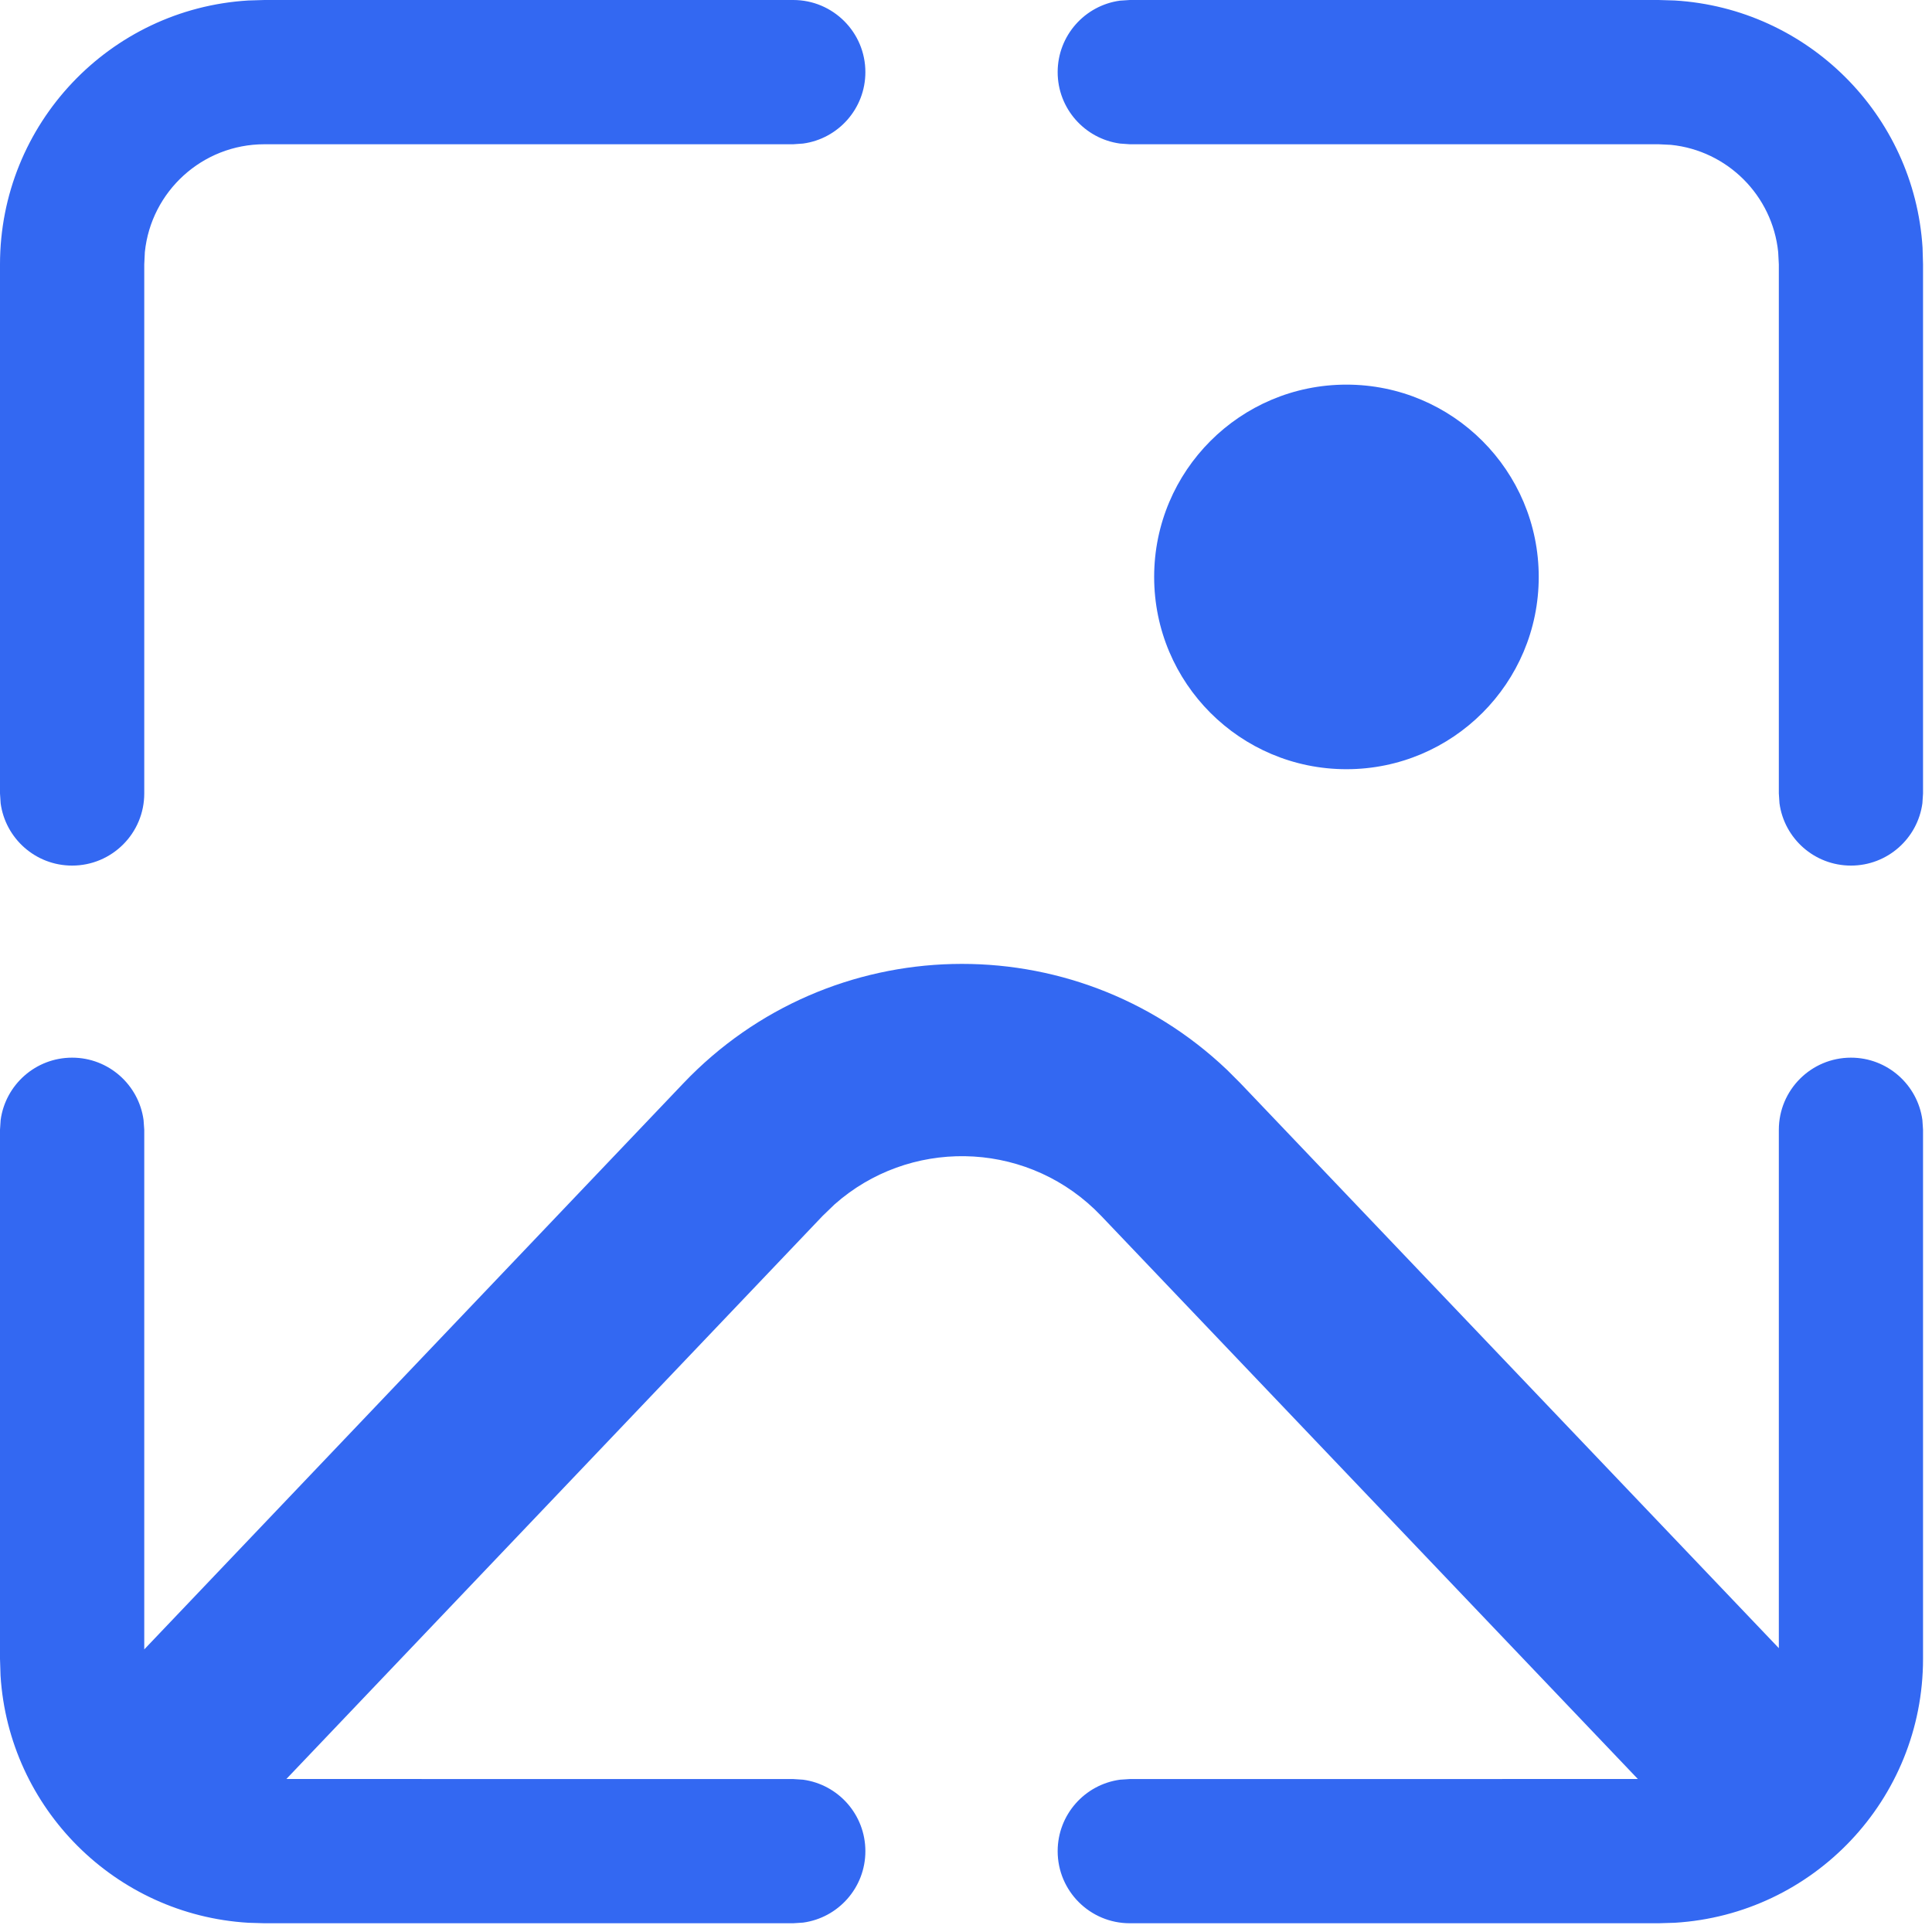 <svg width="36" height="36" viewBox="0 0 36 36" fill="none" xmlns="http://www.w3.org/2000/svg">
<path d="M22.866 19.937L23.112 20.183L33.146 30.711V21.052C33.146 20.31 33.748 19.708 34.49 19.708C35.17 19.708 35.732 20.214 35.821 20.87L35.833 21.052V30.91C35.833 33.531 33.788 35.673 31.206 35.828L30.906 35.837H21.052C20.31 35.837 19.708 35.236 19.708 34.494C19.708 33.813 20.214 33.251 20.87 33.162L21.052 33.15L30.519 33.149L20.518 22.655C20.478 22.613 20.437 22.572 20.395 22.532C19.037 21.239 16.93 21.221 15.552 22.441L15.329 22.656L5.336 33.149L14.781 33.15L14.964 33.162C15.62 33.251 16.125 33.813 16.125 34.494C16.125 35.174 15.62 35.736 14.964 35.825L14.781 35.837H4.927L4.627 35.828C2.149 35.68 0.165 33.699 0.01 31.223L0 30.91V21.052L0.012 20.87C0.101 20.214 0.663 19.708 1.344 19.708C2.024 19.708 2.586 20.214 2.675 20.87L2.688 21.052V30.734L12.734 20.185C15.463 17.319 20 17.208 22.866 19.937ZM14.781 0C15.523 0 16.125 0.602 16.125 1.344C16.125 2.024 15.62 2.586 14.964 2.675L14.781 2.688H4.927C3.768 2.688 2.814 3.569 2.699 4.698L2.688 4.927V14.785C2.688 15.528 2.086 16.129 1.344 16.129C0.663 16.129 0.101 15.624 0.012 14.968L0 14.785V4.927C0 2.307 2.046 0.164 4.627 0.009L4.927 0H14.781ZM30.906 0L31.206 0.009C33.684 0.158 35.669 2.138 35.824 4.615L35.833 4.927V14.785L35.821 14.968C35.732 15.624 35.17 16.129 34.49 16.129C33.809 16.129 33.247 15.624 33.158 14.968L33.146 14.785V4.927L33.134 4.698C33.027 3.644 32.189 2.806 31.135 2.699L30.906 2.688H21.052L20.87 2.675C20.214 2.586 19.708 2.024 19.708 1.344C19.708 0.663 20.214 0.101 20.87 0.012L21.052 0H30.906ZM25.089 7.167C27.068 7.167 28.672 8.771 28.672 10.75C28.672 12.729 27.068 14.333 25.089 14.333C23.11 14.333 21.506 12.729 21.506 10.75C21.506 8.771 23.11 7.167 25.089 7.167Z" fill="#3368F2"/>
</svg>
